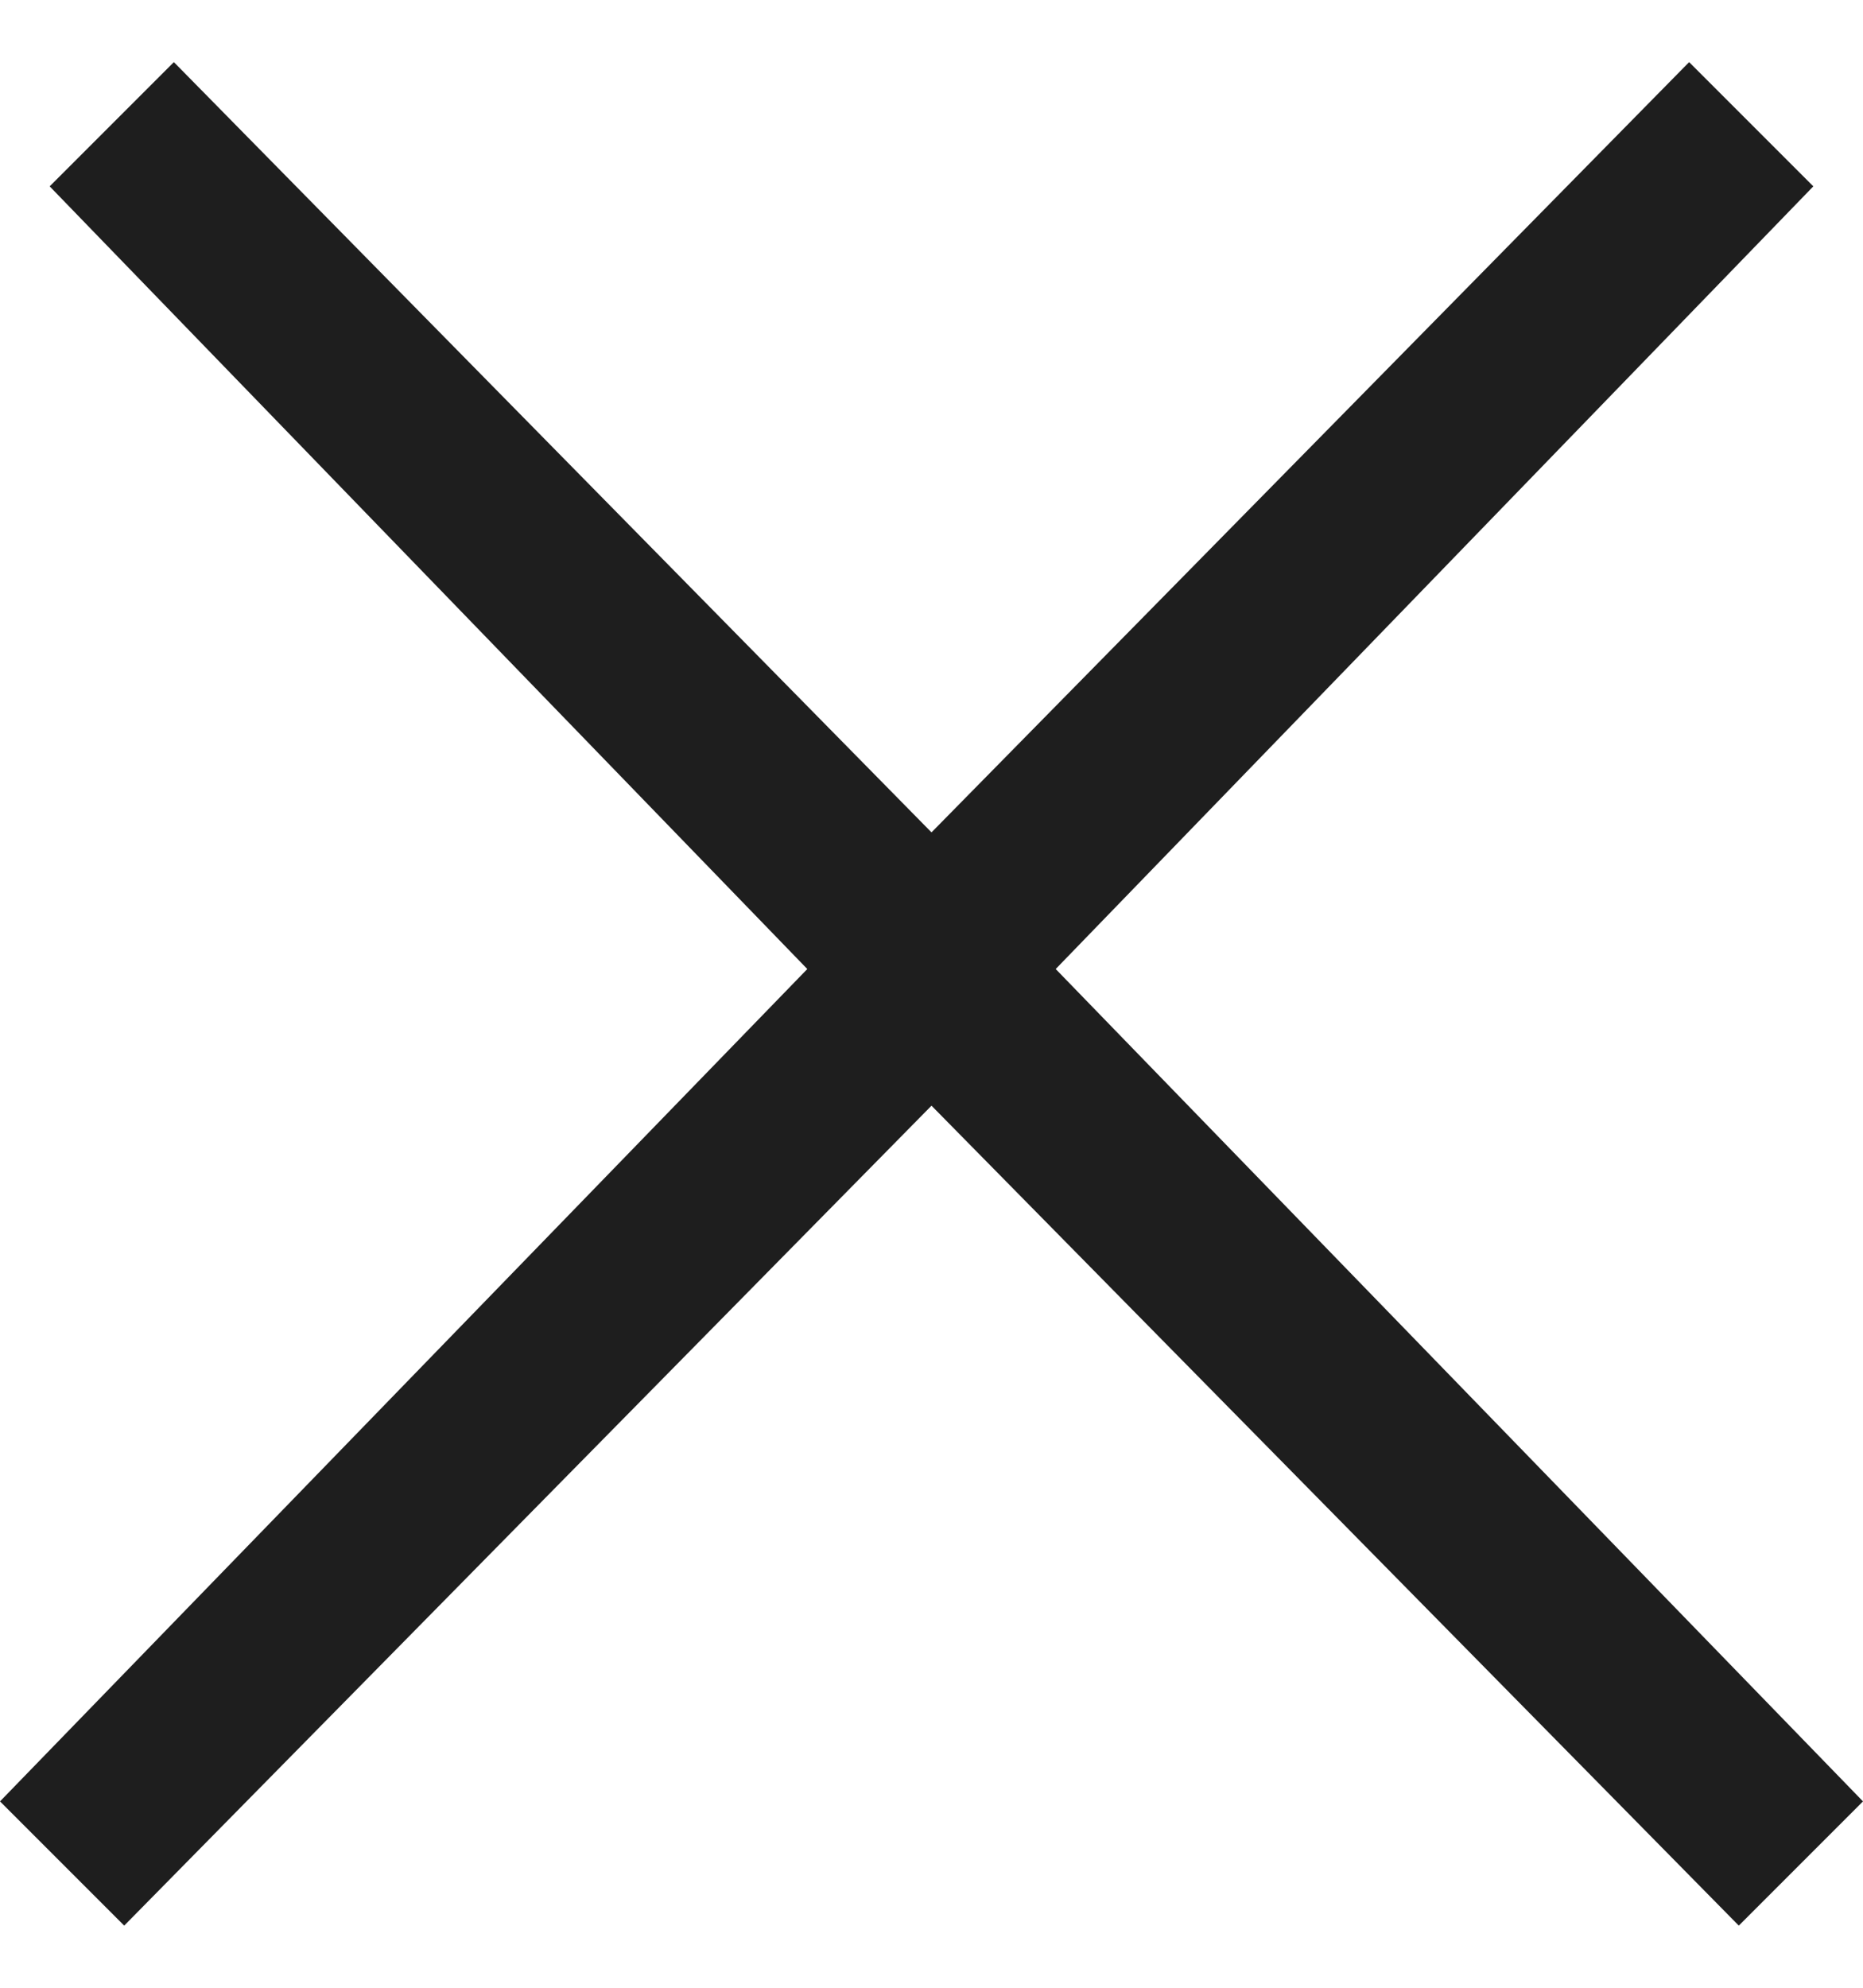 <svg width="15" height="16" viewBox="0 0 15 16" fill="none" xmlns="http://www.w3.org/2000/svg">
<path d="M8.5 7.8L14.6 1.5L13.6 0.5L7.5 6.7L1.4 0.5L0.4 1.5L6.5 7.8L0 14.5L1 15.5L7.5 8.9L14 15.5L15 14.5L8.5 7.8Z" fill="#1E1E1E"/>
</svg>
